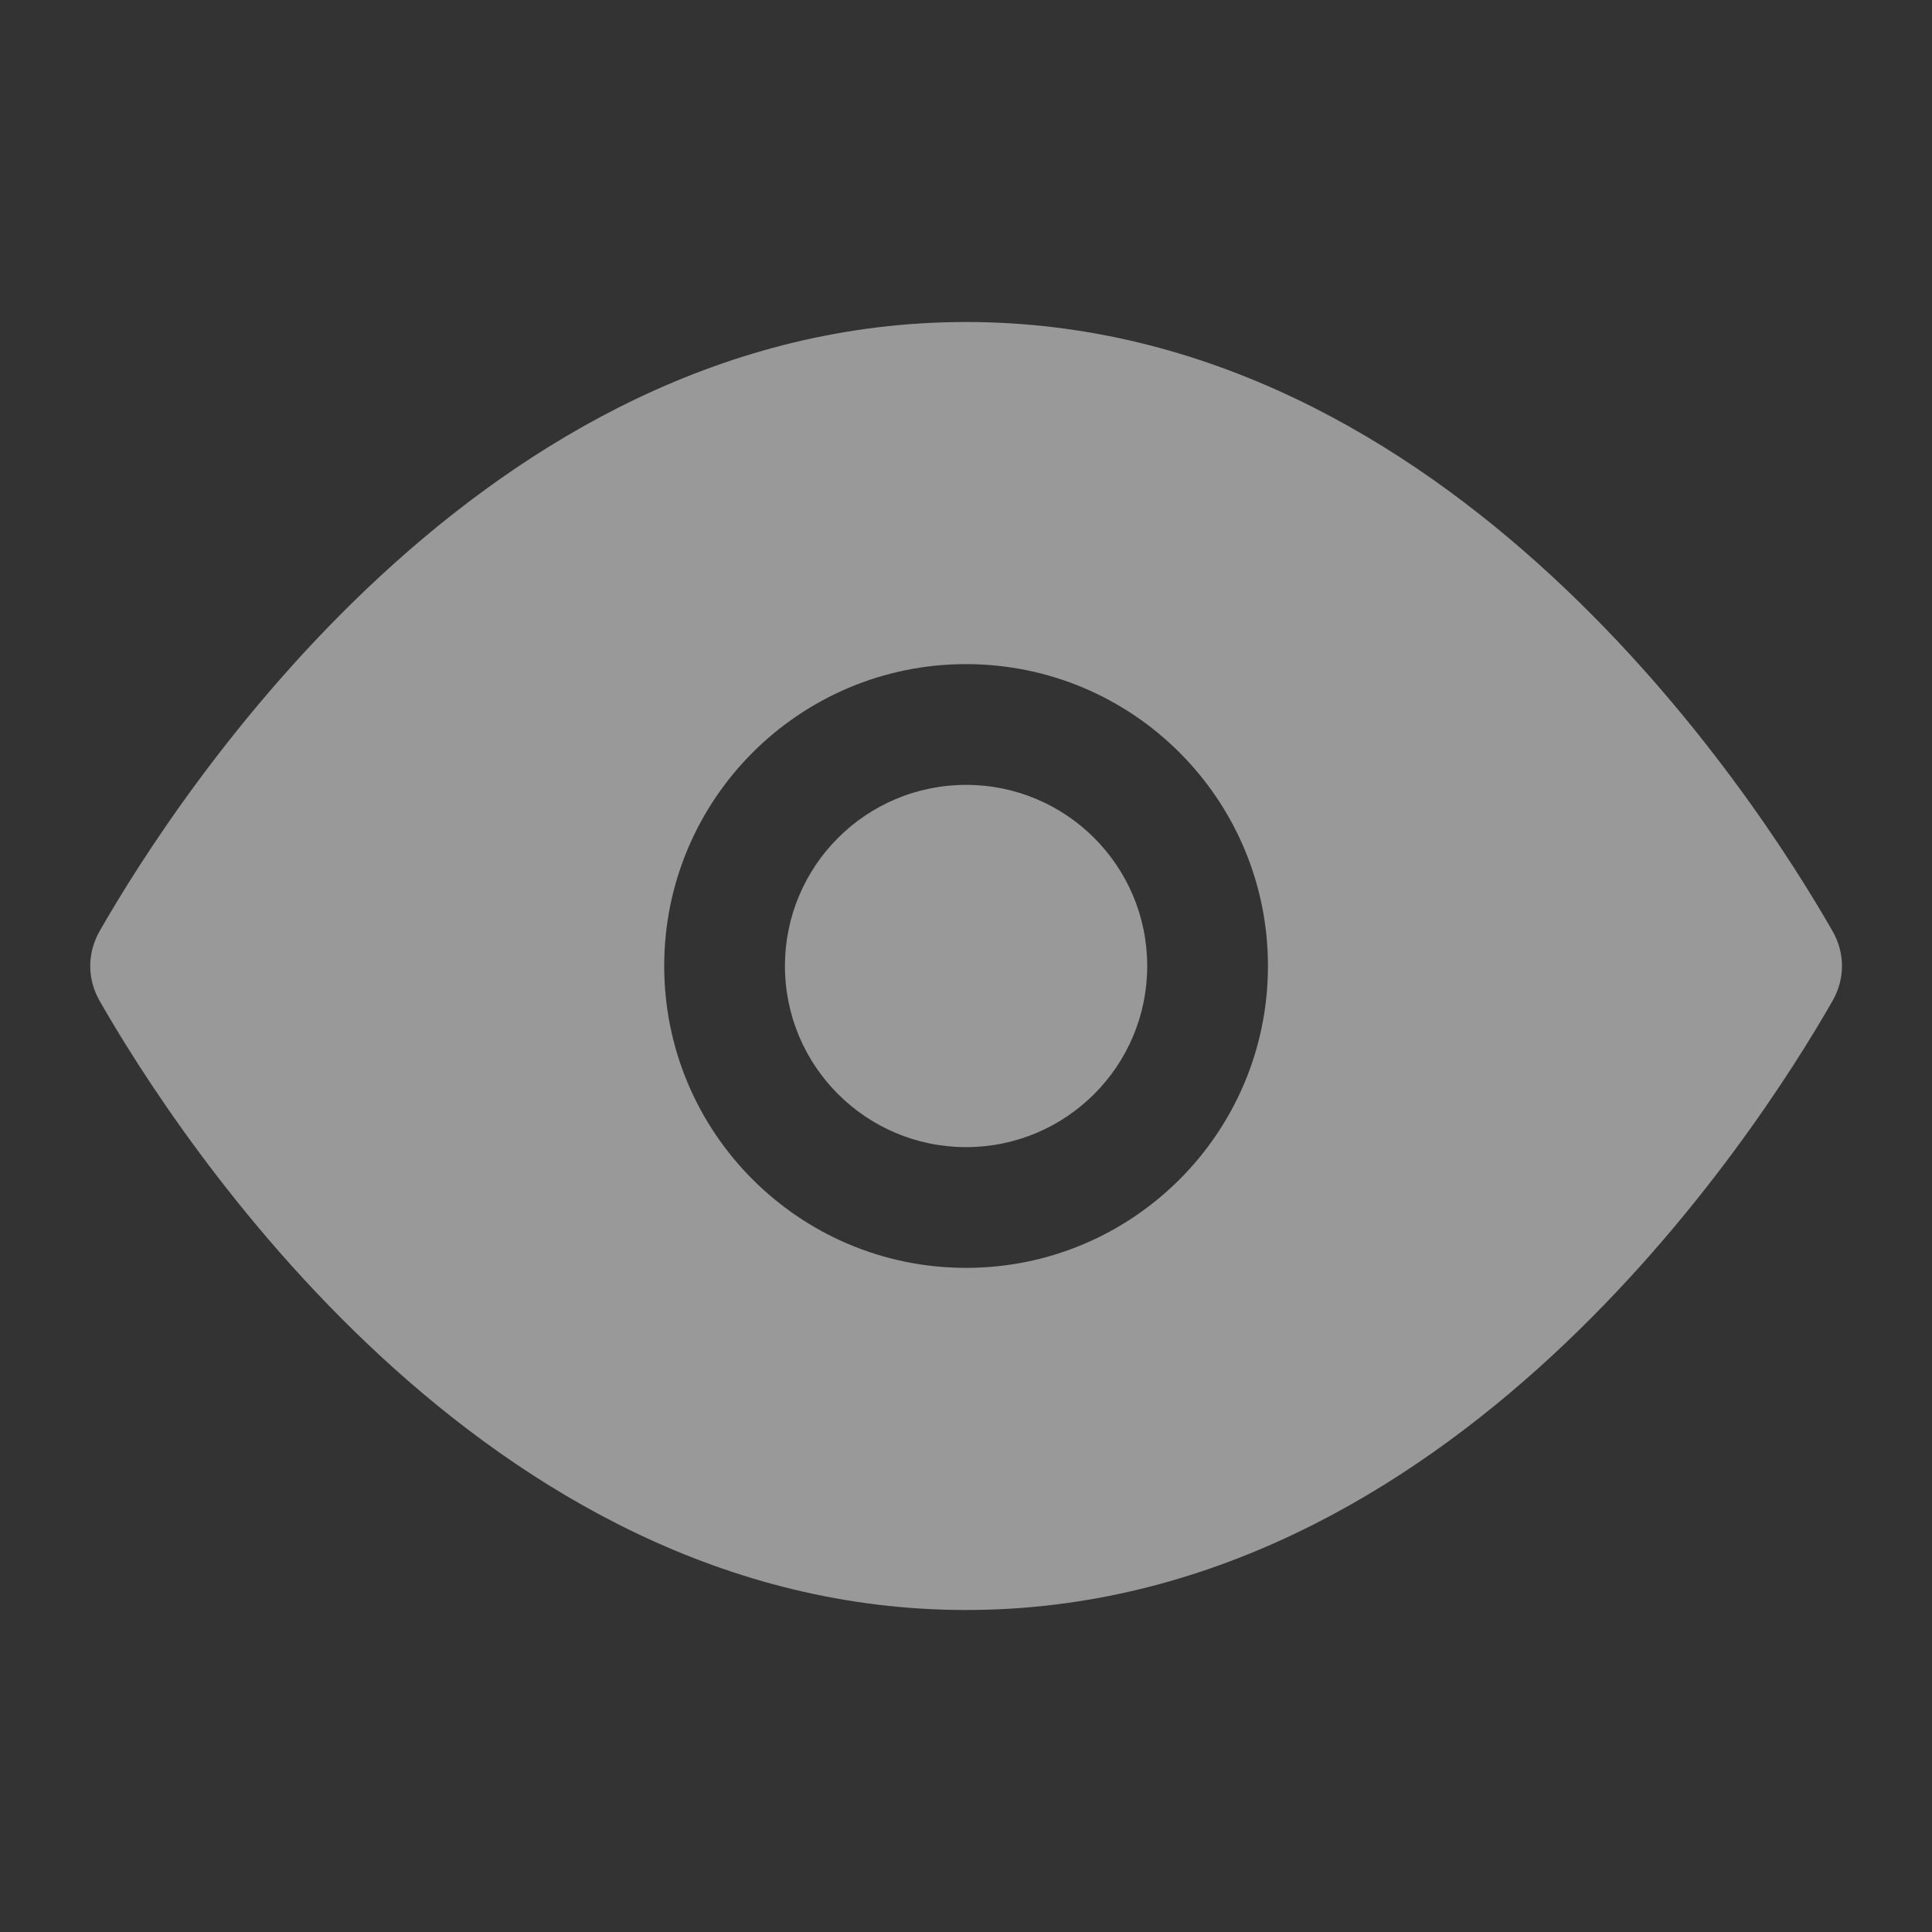 <svg xmlns="http://www.w3.org/2000/svg" width="24" height="24" viewBox="0 0 24 24" fill="none">
    <rect x="0" y="0" width="24" height="24" fill="#333333" stroke="none"/>
    <g opacity="0.5">
        <path fill-rule="evenodd" clip-rule="evenodd"
            d="M1.238 12.434C1.082 12.161 1.082 11.839 1.238 11.566C2.192 9.898 5.991 4 12.001 4C18.012 4 21.81 9.898 22.764 11.566C22.921 11.839 22.921 12.161 22.764 12.434C21.81 14.102 18.012 20 12.001 20C5.991 20 2.192 14.102 1.238 12.434ZM8.251 12C8.251 9.929 9.93 8.25 12.001 8.25C14.072 8.25 15.751 9.929 15.751 12C15.751 14.071 14.072 15.75 12.001 15.75C9.93 15.75 8.251 14.071 8.251 12ZM12.001 9.75C10.759 9.75 9.751 10.757 9.751 12C9.751 13.243 10.759 14.25 12.001 14.25C13.244 14.25 14.251 13.243 14.251 12C14.251 10.757 13.244 9.75 12.001 9.75Z"
            fill="white" />
    </g>
</svg>